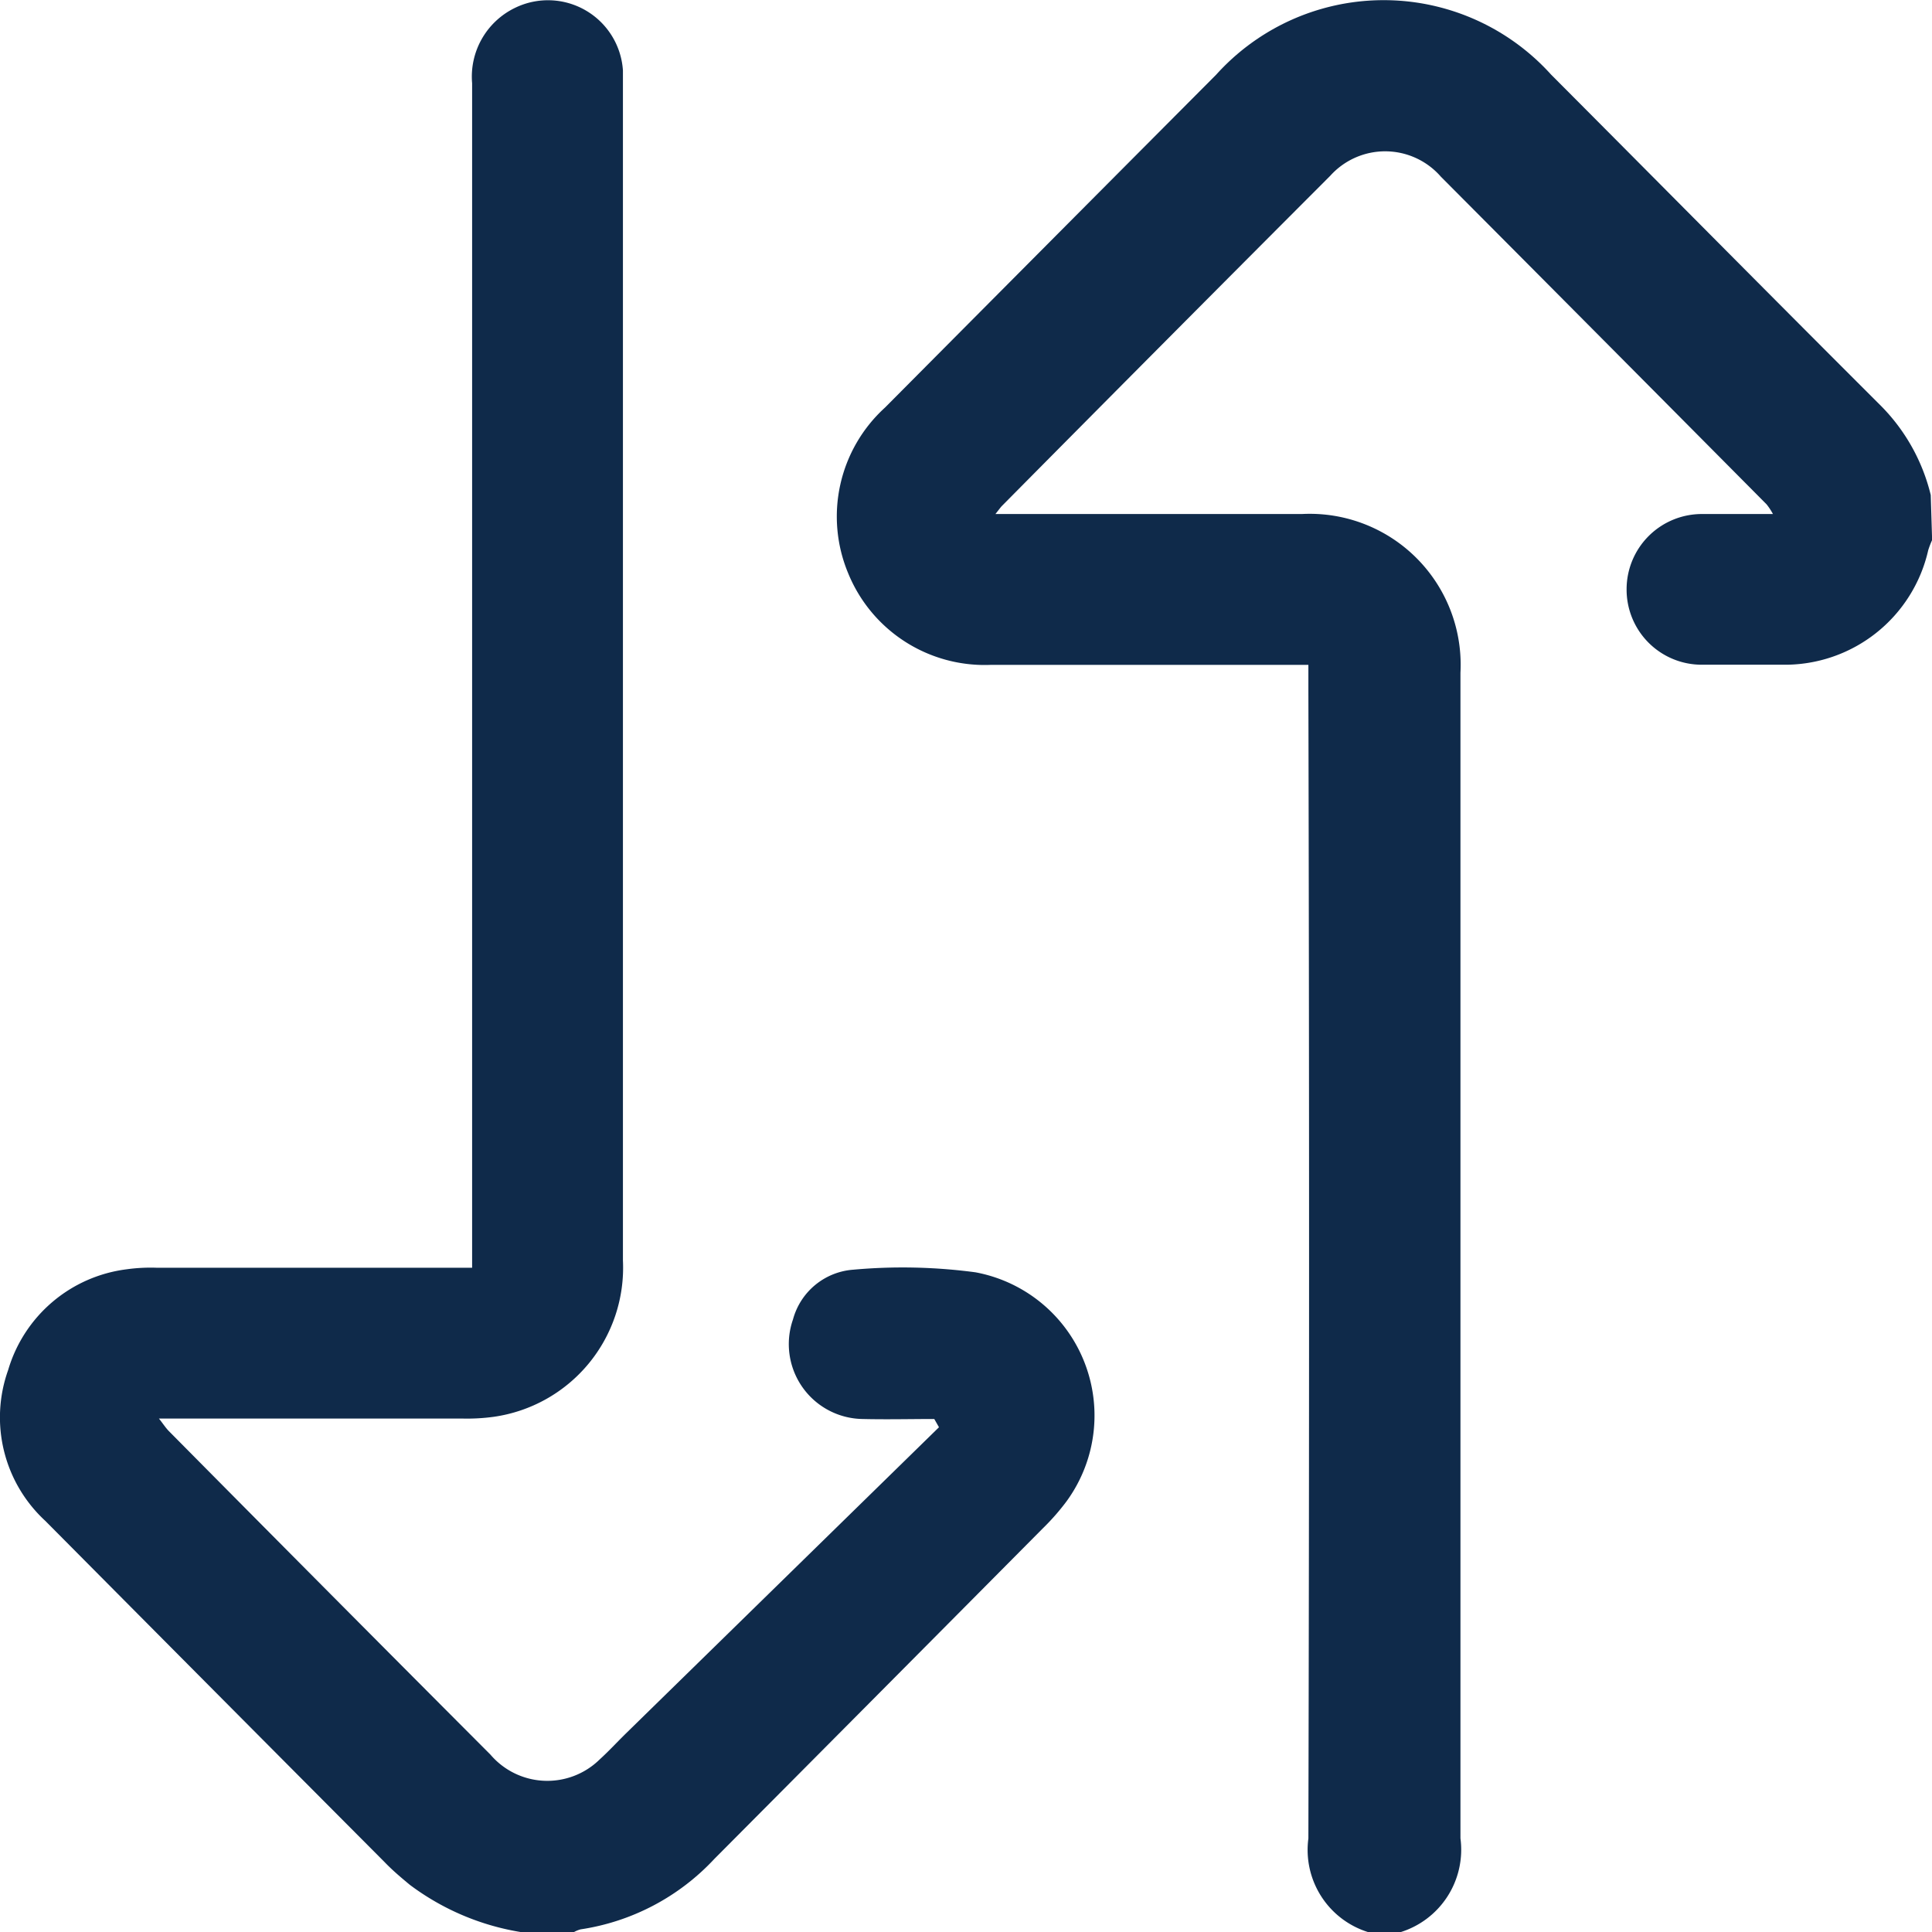 <svg xmlns="http://www.w3.org/2000/svg" width="16.872" height="16.873" viewBox="0 0 16.872 16.873">
  <g id="Group_16497" data-name="Group 16497" transform="translate(730.2 111.176)">
    <path id="Path_47418" data-name="Path 47418" d="M-725.649-94.176a2.205,2.205,0,0,1-.972-.413c-.076-.063-.152-.127-.222-.2q-1.482-1.488-2.961-2.978a1.229,1.229,0,0,1-.325-1.317,1.24,1.24,0,0,1,1.032-.88,1.52,1.52,0,0,1,.263-.014h2.757v-.214q0-5.065,0-10.13a.667.667,0,0,1,.376-.659.656.656,0,0,1,.941.547c0,.038,0,.077,0,.115q0,5.139,0,10.278a1.315,1.315,0,0,1-1.129,1.365,1.723,1.723,0,0,1-.279.015h-2.644c.037.047.058.08.085.108q1.4,1.414,2.81,2.827a.653.653,0,0,0,.955.041c.077-.07.148-.147.222-.22L-722-98.585l-.041-.072c-.209,0-.418.005-.627,0a.654.654,0,0,1-.607-.869.59.59,0,0,1,.528-.435,4.791,4.791,0,0,1,1.066.023,1.272,1.272,0,0,1,.795,2,2,2,0,0,1-.206.235q-1.433,1.444-2.868,2.886a2,2,0,0,1-1.17.617.255.255,0,0,0-.06.025Z" transform="translate(0 -0.127)" fill="#0f2a4a"/>
    <path id="Path_47419" data-name="Path 47419" d="M-498.57-106.46a.81.81,0,0,0-.034.089,1.284,1.284,0,0,1-1.269,1c-.236,0-.472,0-.708,0a.656.656,0,0,1-.657-.662.657.657,0,0,1,.665-.654c.2,0,.4,0,.613,0a.563.563,0,0,0-.055-.084q-1.421-1.432-2.845-2.862a.645.645,0,0,0-.966-.008q-1.437,1.439-2.869,2.885c-.011.012-.021.026-.055.069h2.675a1.318,1.318,0,0,1,1.386,1.386q0,5.09,0,10.179a.754.754,0,0,1-.532.822h-.264a.752.752,0,0,1-.532-.821q.012-5.015,0-10.03v-.219h-2.768a1.287,1.287,0,0,1-1.251-.8,1.286,1.286,0,0,1,.322-1.447q1.445-1.454,2.892-2.907a1.969,1.969,0,0,1,2.925,0c.961.964,1.918,1.932,2.882,2.894a1.661,1.661,0,0,1,.433.777Z" transform="translate(-214.757 0)" fill="#0f2a4a"/>
  </g>
</svg>
